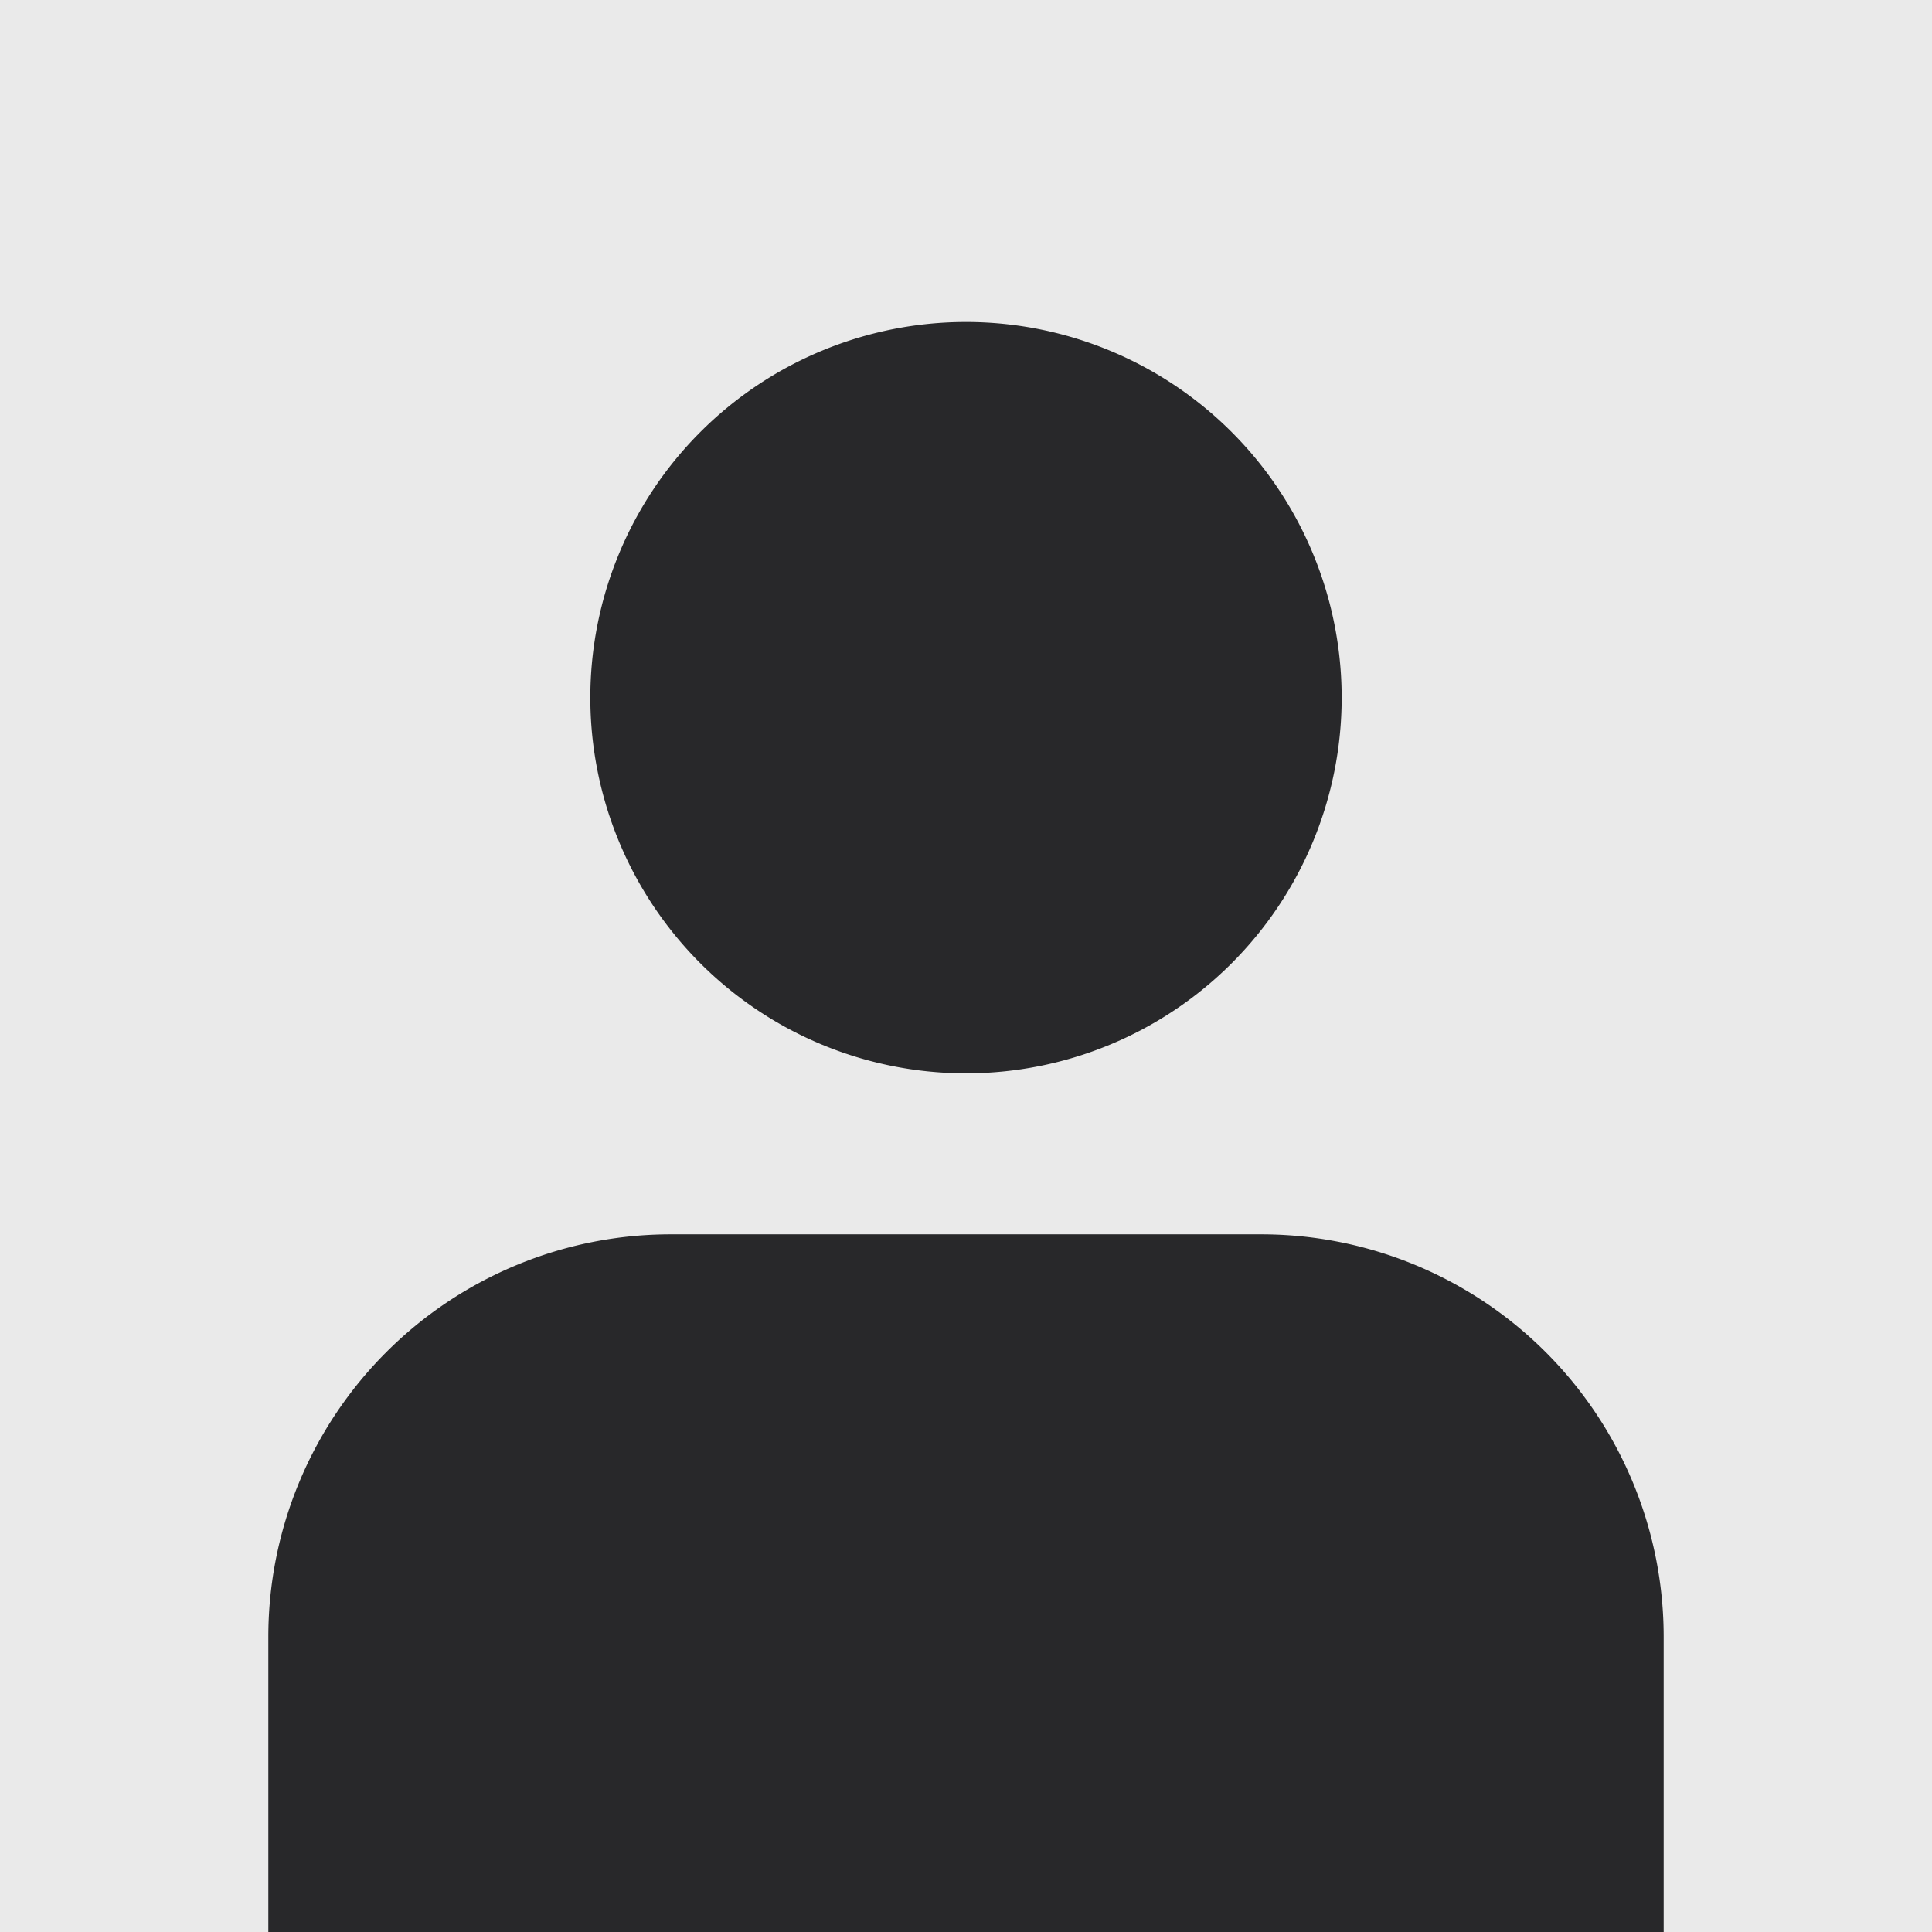 <svg xmlns="http://www.w3.org/2000/svg" style="color: transparent; fill: #28282A;" viewBox="0 0 18 18"><path opacity=".1" d="M0 0h18v18H0z"></path><path clip-rule="evenodd" d="M9 9.25a2.75 2.75 0 100-5.5 2.75 2.75 0 000 5.5zm5.75 6v2H3.25v-2a3 3 0 013-3h5.5a3 3 0 013 3z" fill-rule="evenodd"></path><path d="M14.75 17.25V18h.75v-.75h-.75zm-11.5 0H2.5V18h.75v-.75zM11 6.5a2 2 0 01-2 2V10a3.5 3.5 0 003.5-3.5H11zm-2-2a2 2 0 012 2h1.5A3.5 3.5 0 009 3v1.5zm-2 2a2 2 0 012-2V3a3.5 3.5 0 00-3.5 3.5H7zm2 2a2 2 0 01-2-2H5.5A3.5 3.5 0 009 10V8.5zm6.5 8.75v-2H14v2h1.5zM3.25 18h11.5v-1.5H3.25V18zm-.75-2.75v2H4v-2H2.5zm3.75-3.75a3.75 3.75 0 00-3.75 3.75H4A2.25 2.25 0 016.25 13v-1.5zm5.5 0h-5.5V13h5.5v-1.5zm3.75 3.75a3.75 3.75 0 00-3.75-3.75V13A2.25 2.25 0 0114 15.25h1.5z"></path></svg>